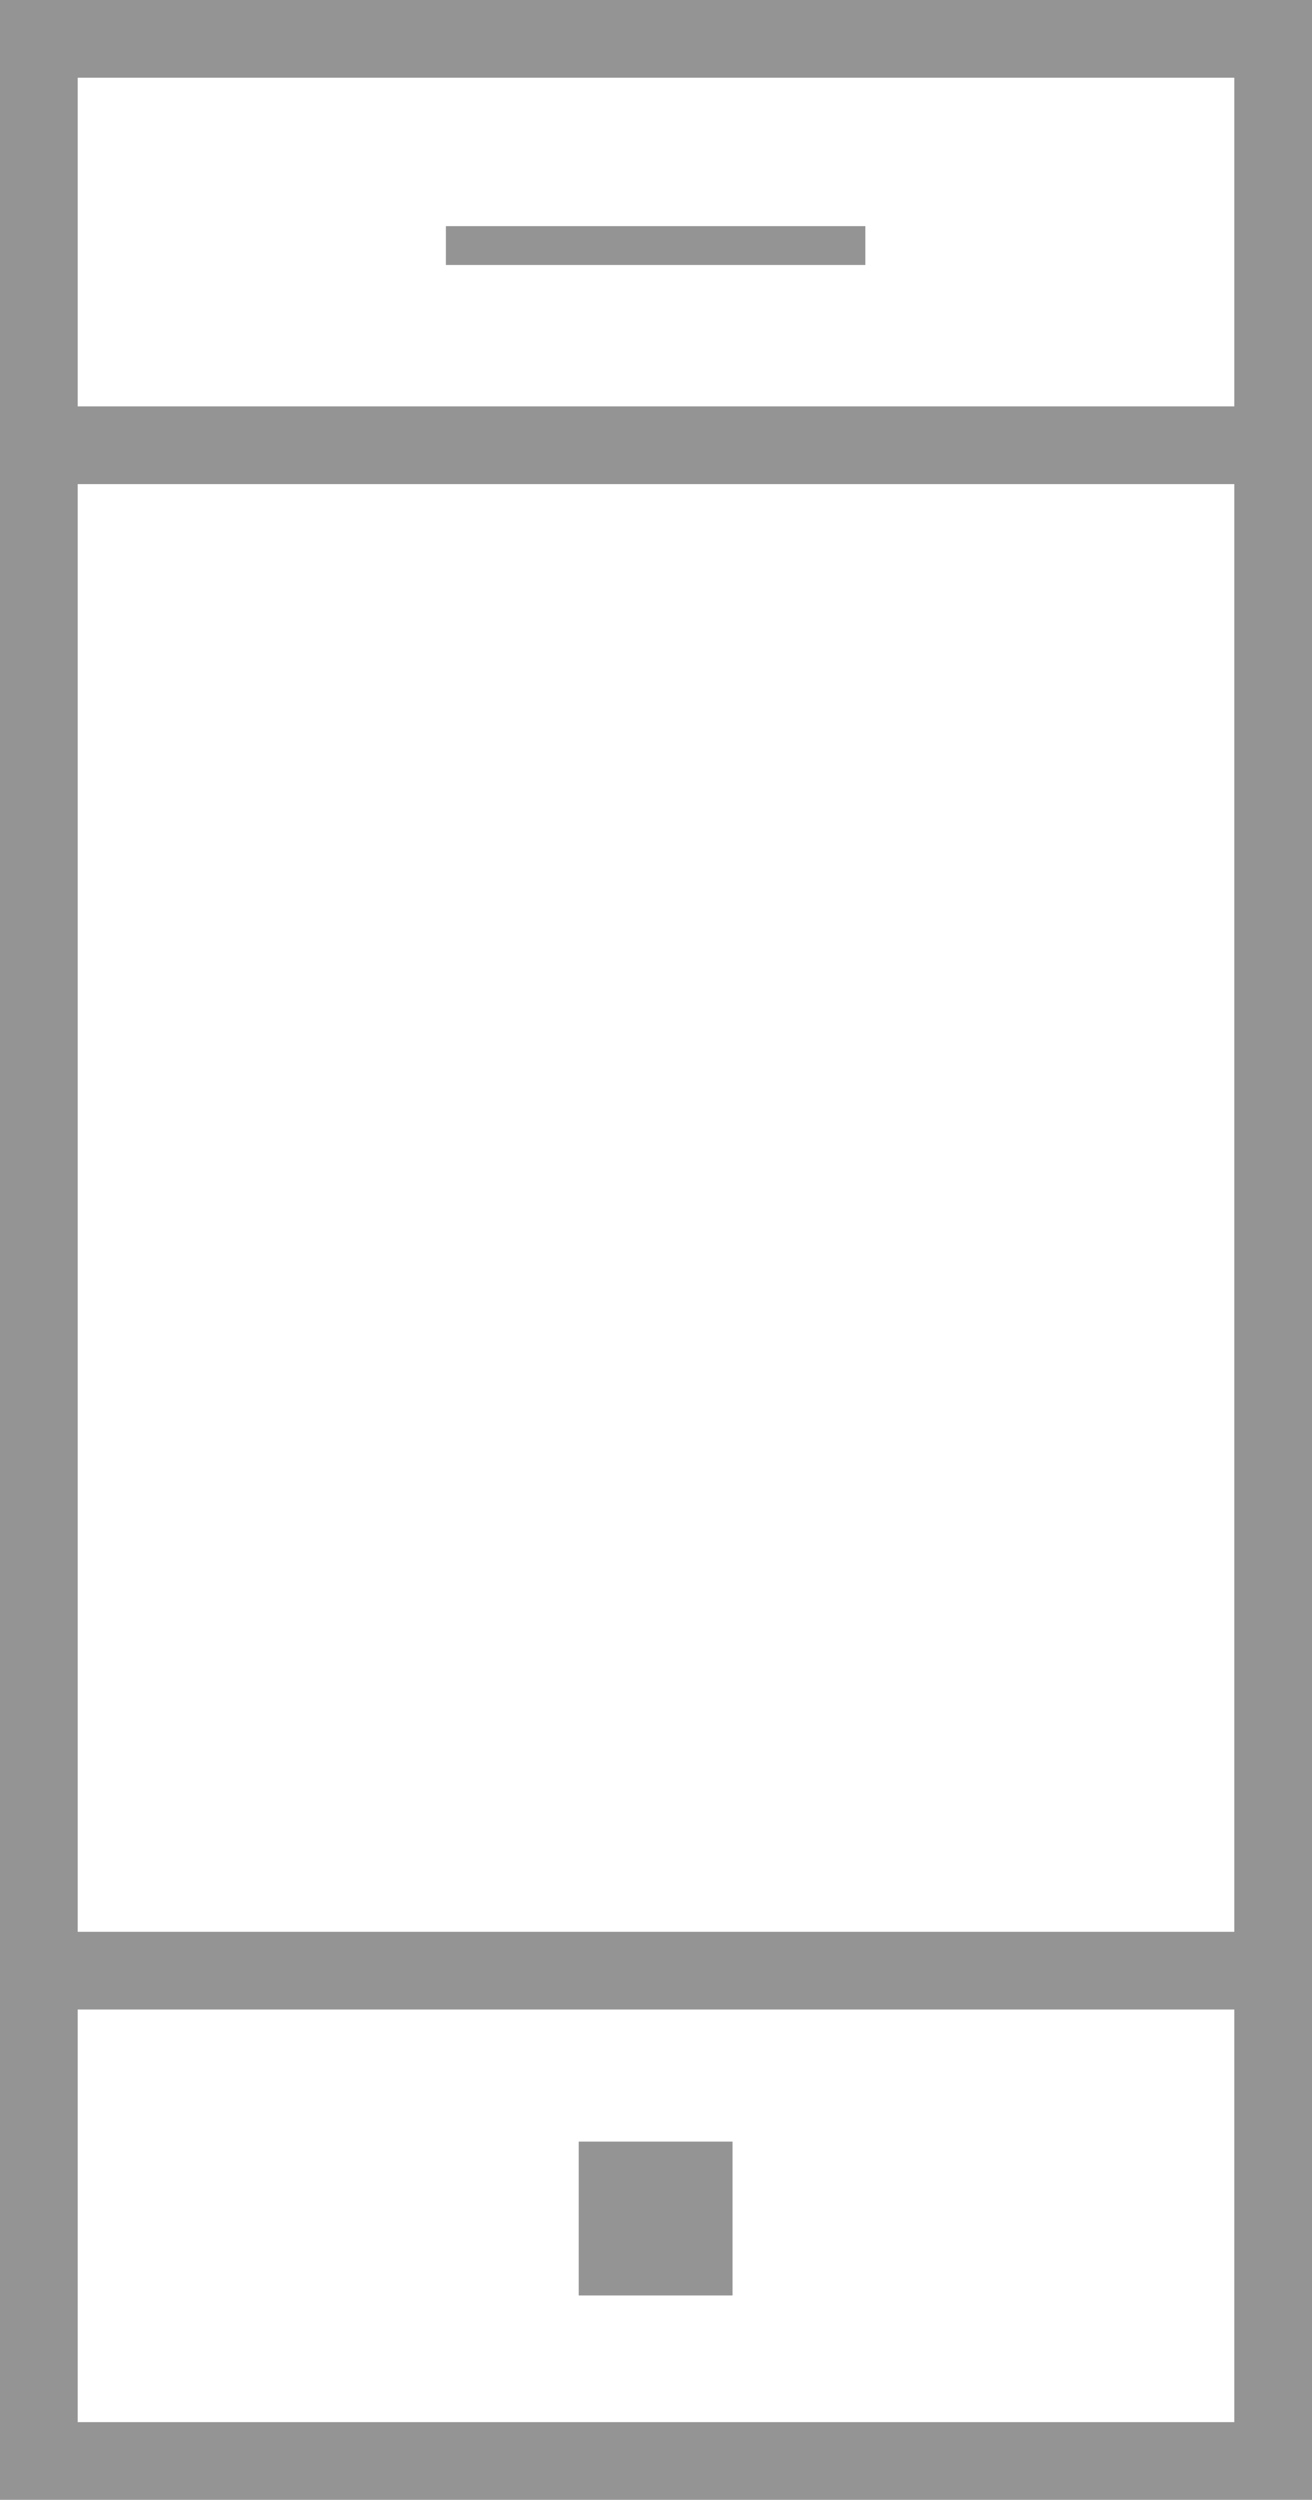 <svg xmlns="http://www.w3.org/2000/svg" viewBox="0 0 16.89 32.17"><rect x="0.5" y="0.5" width="15.89" height="31.17" fill="none" stroke="#949494" stroke-miterlimit="10"/><line x1="0.56" y1="25.36" x2="16.33" y2="25.36" fill="none" stroke="#949494" stroke-miterlimit="10"/><line x1="0.56" y1="5.73" x2="16.33" y2="5.73" fill="none" stroke="#949494" stroke-miterlimit="10"/><line x1="5.74" y1="3.16" x2="11.14" y2="3.16" fill="none" stroke="#949494" stroke-miterlimit="10" stroke-width="0.5"/><rect x="7.45" y="27.56" width="1.98" height="1.98" fill="#949494"/></svg>